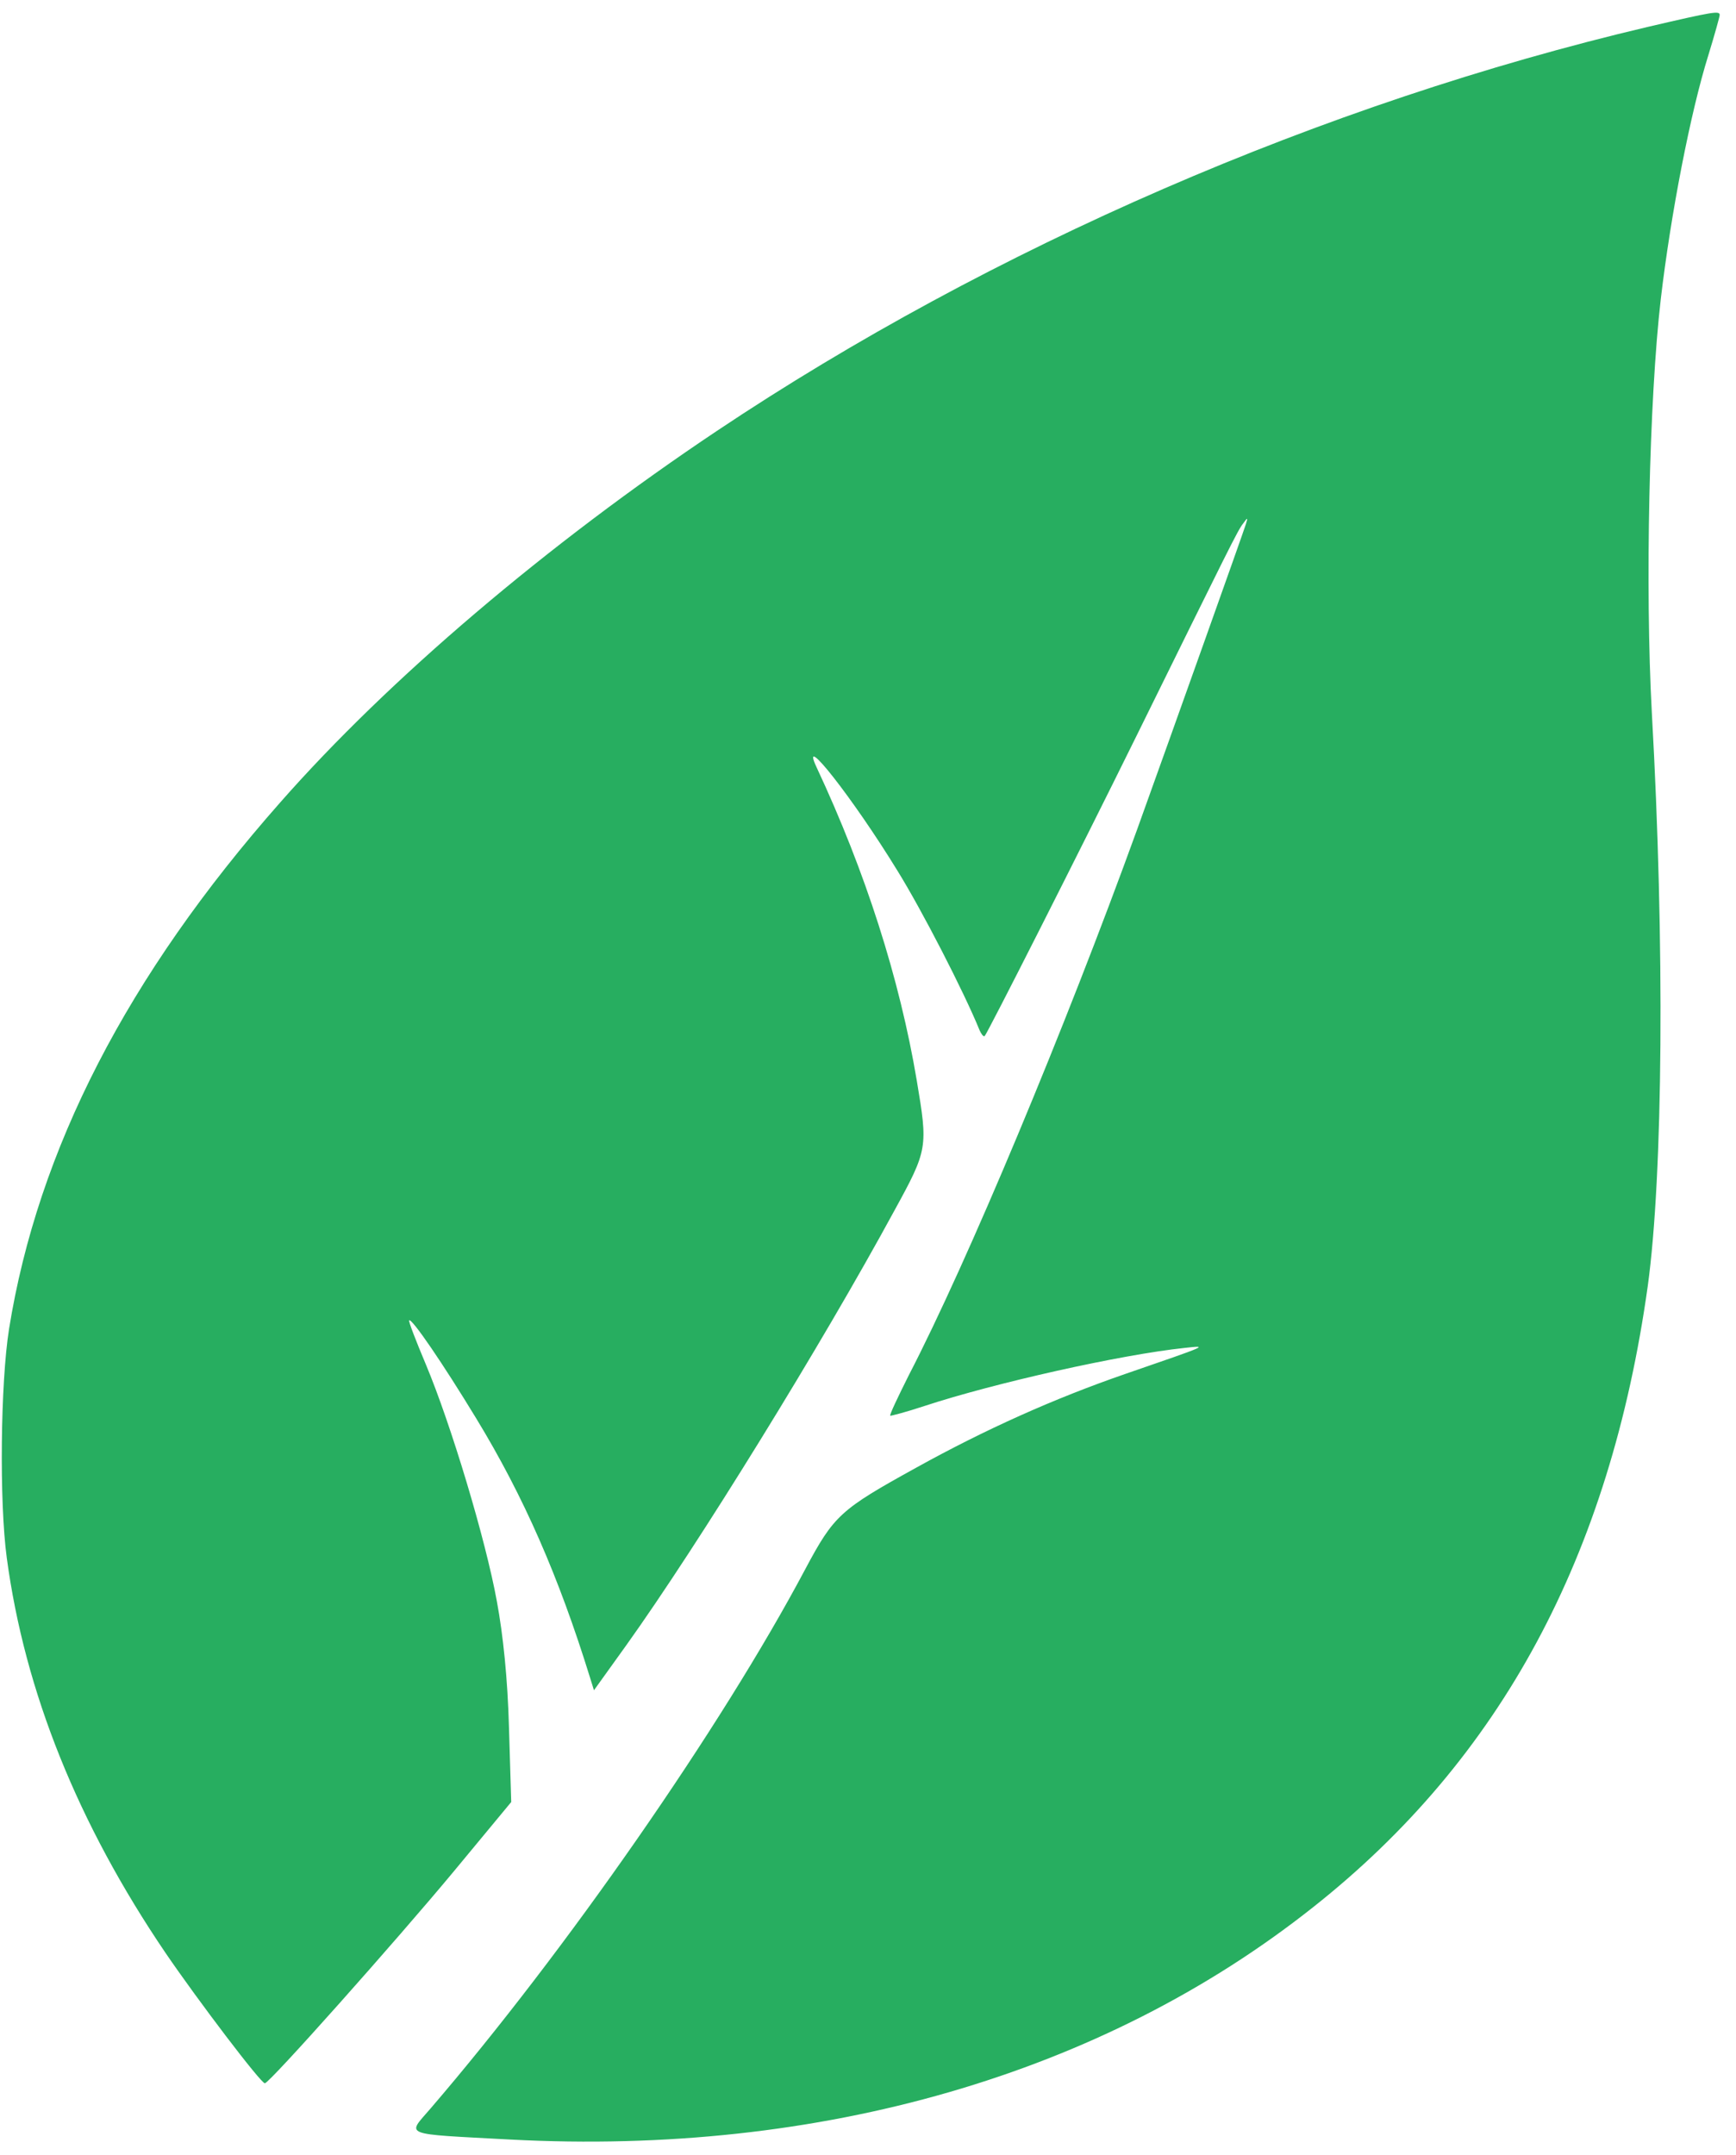 <svg width="83" height="103" viewBox="0 0 83 103" fill="none" xmlns="http://www.w3.org/2000/svg">
<path d="M78.781 1.286C63.283 4.936 47.399 11.826 34.287 20.585C26.184 25.997 18.575 32.46 13.394 38.352C6.086 46.631 1.809 54.945 0.433 63.508C0.025 66.072 -0.04 71.769 0.325 74.457C1.185 80.848 3.722 87.151 7.913 93.328C9.482 95.625 12.47 99.559 12.663 99.559C12.878 99.559 18.918 92.776 21.713 89.412L24.442 86.118L24.335 82.557C24.271 80.225 24.056 78.142 23.755 76.522C23.217 73.567 21.562 68.066 20.358 65.199C19.886 64.078 19.52 63.134 19.563 63.099C19.692 62.992 21.175 65.164 22.766 67.781C25.044 71.519 26.721 75.365 28.204 80.154L28.398 80.777L29.945 78.623C33.384 73.816 39.295 64.238 42.756 57.864C44.368 54.927 44.368 54.838 43.831 51.633C43.014 46.773 41.38 41.664 39.038 36.661C38.199 34.863 40.8 38.174 42.907 41.61C44.067 43.48 46.088 47.396 46.84 49.248C46.926 49.426 47.012 49.55 47.077 49.515C47.206 49.39 51.59 40.738 54.277 35.29C58.791 26.14 59.178 25.338 59.436 25.018C59.651 24.715 59.672 24.715 59.565 25.053C59.393 25.588 56.19 34.578 54.363 39.652C50.924 49.141 46.26 60.303 43.444 65.734C42.928 66.766 42.52 67.621 42.563 67.656C42.584 67.674 43.336 67.478 44.196 67.193C47.549 66.09 53.589 64.737 56.642 64.416C57.781 64.291 57.824 64.274 53.847 65.644C50.387 66.837 47.098 68.315 43.788 70.149C40.177 72.143 39.876 72.41 38.5 74.991C34.502 82.522 27.022 93.275 20.595 100.752C19.456 102.087 19.112 101.963 24.4 102.248C39.231 103.031 52.708 99.132 62.789 91.138C71.752 84.053 76.976 74.368 78.781 61.461C79.512 56.155 79.598 45.117 78.975 34.044C78.652 28.08 78.846 19.107 79.405 14.283C79.877 10.259 80.823 5.363 81.683 2.622C81.984 1.642 82.22 0.788 82.22 0.717C82.22 0.503 81.919 0.556 78.781 1.286Z" fill="#27AE60"/>
</svg>
